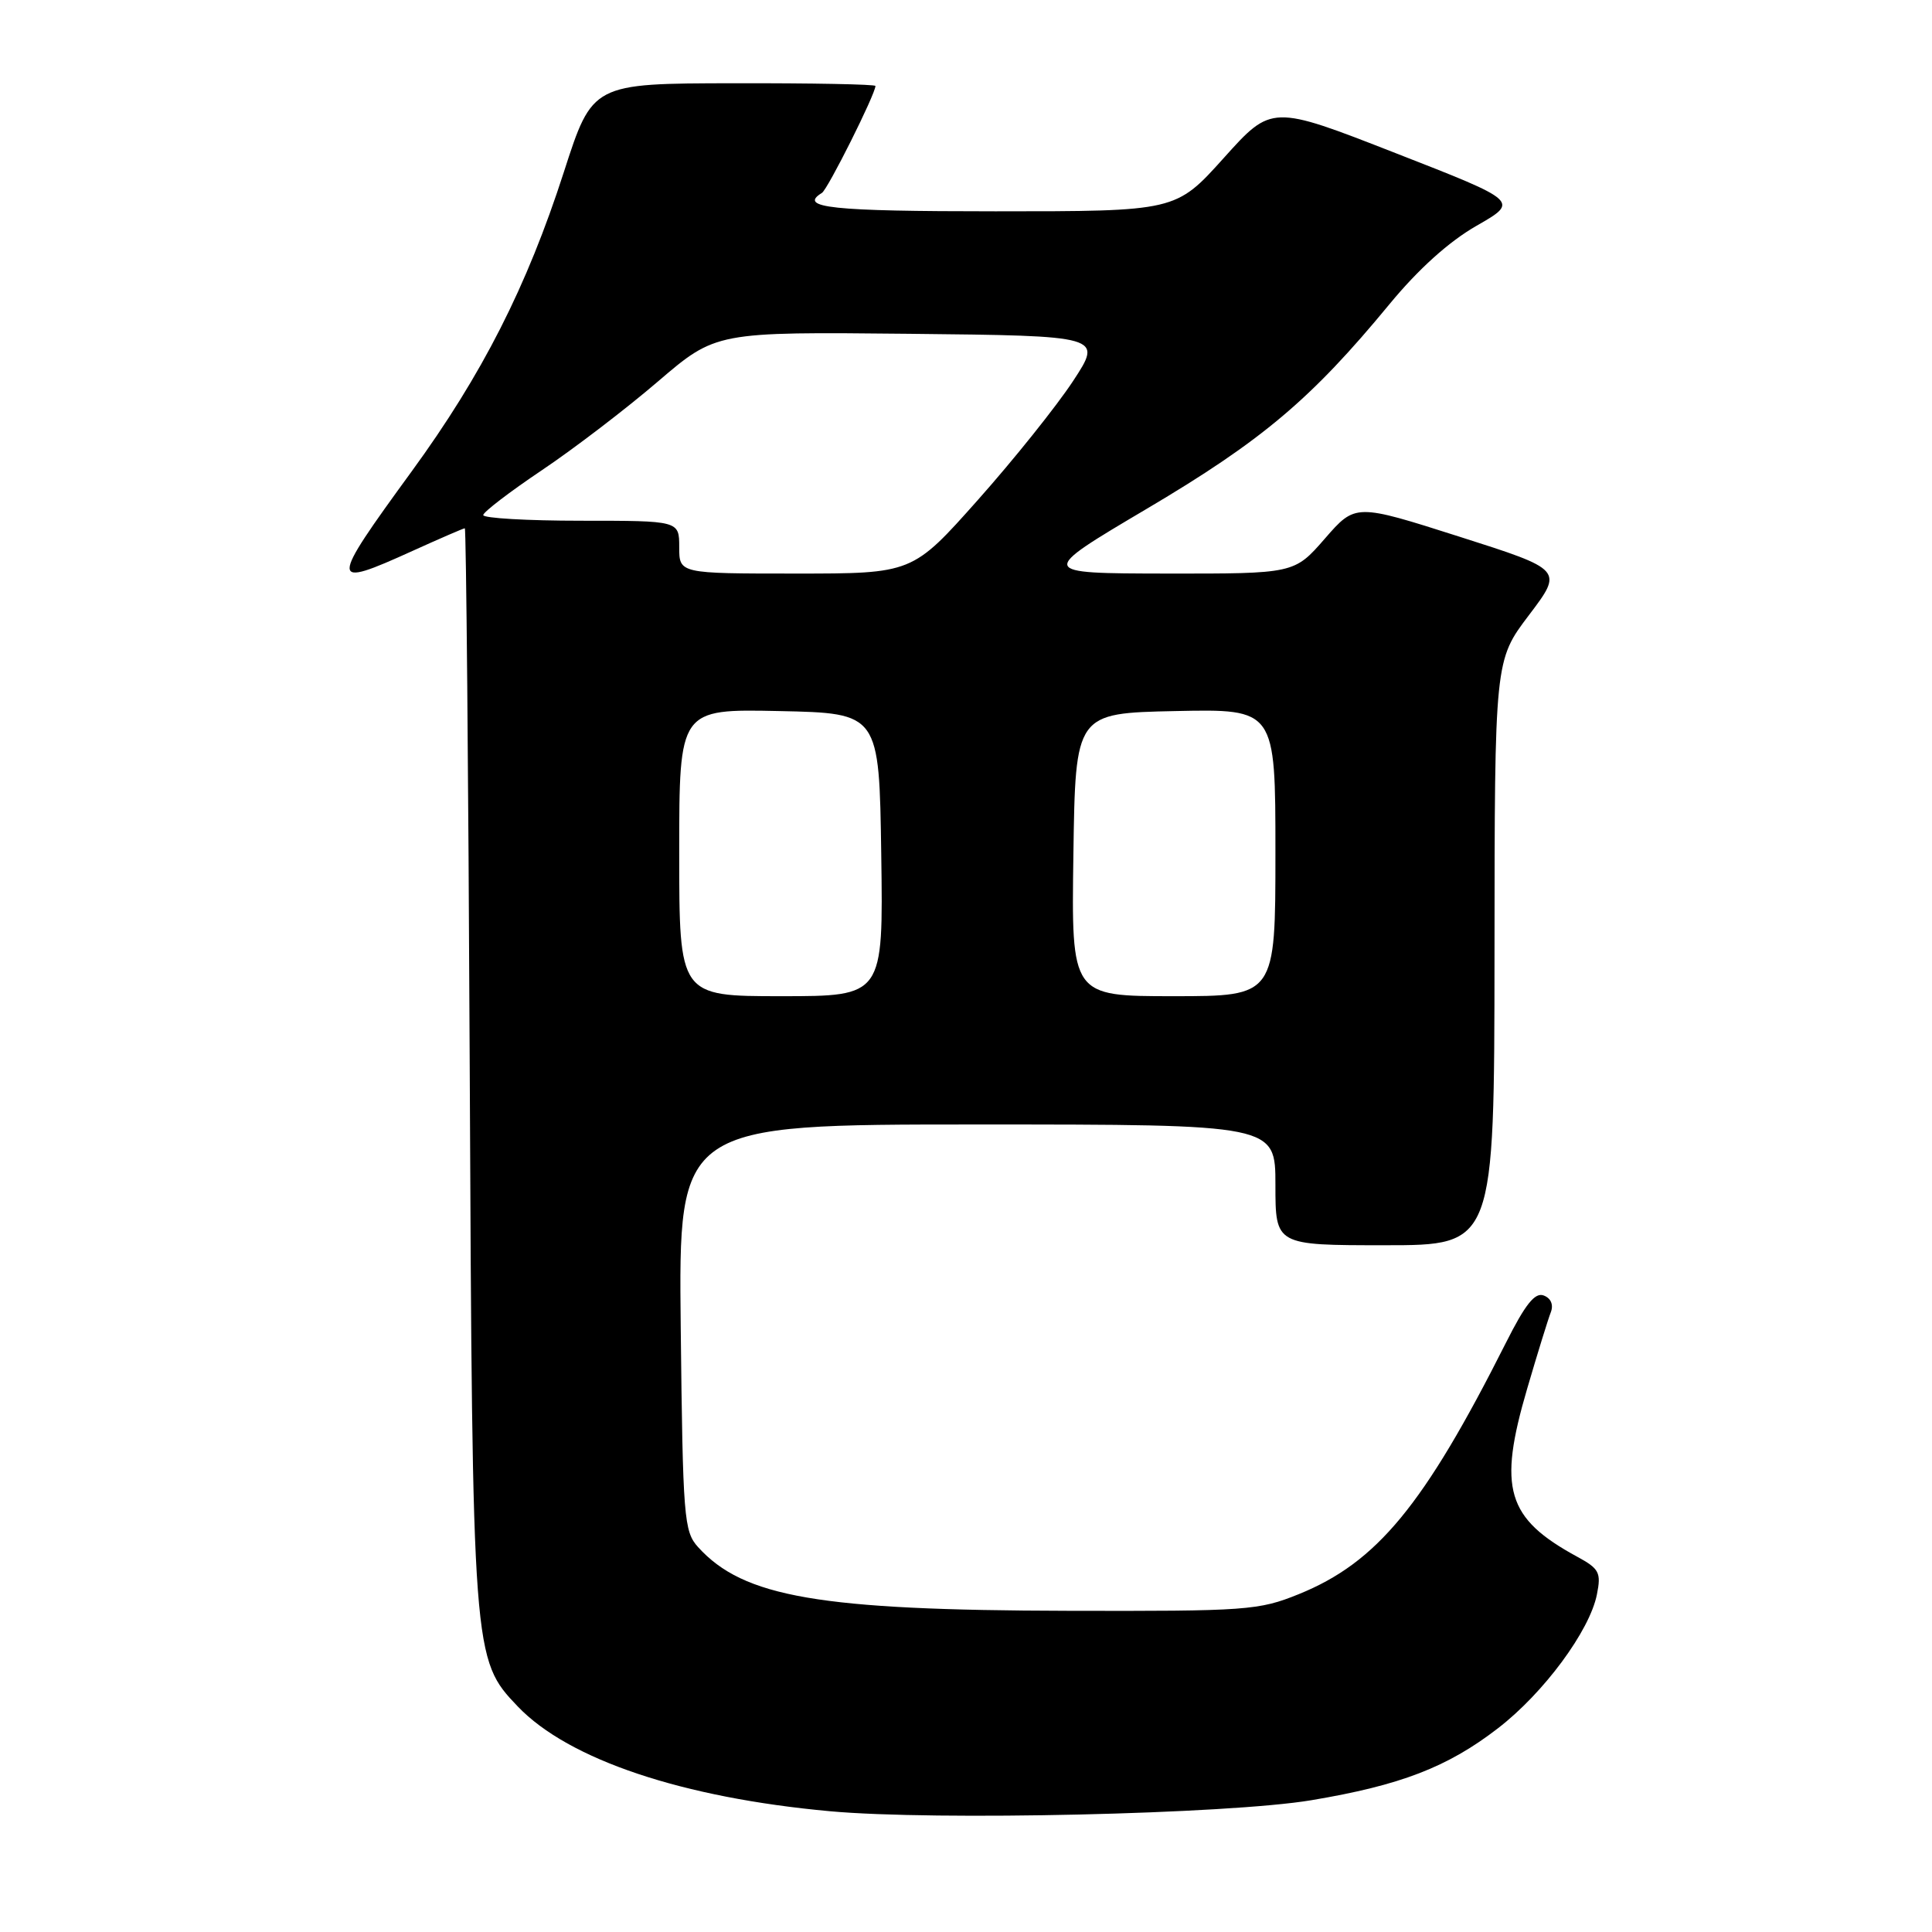 <?xml version="1.0" encoding="UTF-8" standalone="no"?>
<!DOCTYPE svg PUBLIC "-//W3C//DTD SVG 1.1//EN" "http://www.w3.org/Graphics/SVG/1.1/DTD/svg11.dtd" >
<svg xmlns="http://www.w3.org/2000/svg" xmlns:xlink="http://www.w3.org/1999/xlink" version="1.1" viewBox="0 0 256 256">
 <g >
 <path fill="currentColor"
d=" M 173.75 238.54 C 185.58 236.56 191.81 234.16 198.48 229.01 C 204.55 224.34 210.65 216.08 211.60 211.27 C 212.18 208.38 211.91 207.86 208.98 206.27 C 199.62 201.18 198.46 197.27 202.36 184.00 C 203.73 179.32 205.14 174.77 205.49 173.88 C 205.87 172.89 205.51 172.02 204.55 171.66 C 203.39 171.21 202.11 172.82 199.52 177.97 C 188.67 199.50 182.45 207.04 172.08 211.24 C 166.79 213.38 165.21 213.50 141.50 213.44 C 108.57 213.37 98.50 211.63 92.50 205.00 C 90.62 202.93 90.48 201.16 90.20 175.90 C 89.91 149.00 89.91 149.00 129.45 149.00 C 169.00 149.00 169.00 149.00 169.00 157.00 C 169.00 165.00 169.00 165.00 183.50 165.00 C 198.00 165.00 198.00 165.00 198.03 126.25 C 198.05 87.50 198.05 87.50 202.60 81.50 C 207.14 75.50 207.14 75.50 193.37 71.11 C 179.60 66.72 179.60 66.72 175.55 71.37 C 171.50 76.02 171.50 76.02 154.50 76.00 C 137.50 75.97 137.50 75.97 152.00 67.39 C 167.25 58.36 173.74 52.89 184.10 40.32 C 187.94 35.66 191.99 32.01 195.66 29.91 C 201.30 26.68 201.30 26.68 184.90 20.28 C 168.50 13.87 168.50 13.87 162.15 20.94 C 155.80 28.00 155.80 28.00 131.90 28.00 C 110.12 28.00 105.71 27.53 108.91 25.56 C 109.69 25.08 116.00 12.46 116.00 11.39 C 116.00 11.17 107.56 11.01 97.25 11.03 C 78.50 11.06 78.50 11.06 74.72 22.78 C 69.81 38.00 63.89 49.65 54.55 62.46 C 43.56 77.54 43.57 78.03 54.66 73.00 C 58.30 71.35 61.42 70.00 61.59 70.00 C 61.77 70.00 62.06 102.06 62.24 141.25 C 62.60 219.48 62.63 219.87 68.62 226.13 C 75.35 233.16 90.44 238.22 110.00 240.00 C 123.91 241.27 162.73 240.38 173.75 238.54 Z  M 90.00 112.97 C 90.00 93.94 90.00 93.94 103.25 94.22 C 116.50 94.50 116.50 94.50 116.77 113.25 C 117.04 132.00 117.04 132.00 103.52 132.00 C 90.00 132.00 90.00 132.00 90.00 112.97 Z  M 142.23 113.25 C 142.50 94.50 142.50 94.50 155.75 94.22 C 169.00 93.94 169.00 93.94 169.00 112.97 C 169.00 132.00 169.00 132.00 155.48 132.00 C 141.96 132.00 141.96 132.00 142.23 113.25 Z  M 90.00 72.50 C 90.00 69.00 90.00 69.00 77.00 69.00 C 69.85 69.00 64.02 68.66 64.03 68.25 C 64.05 67.84 67.54 65.17 71.78 62.32 C 76.03 59.47 82.96 54.17 87.18 50.55 C 94.87 43.97 94.87 43.97 120.49 44.23 C 146.12 44.50 146.12 44.50 142.18 50.50 C 140.01 53.80 134.34 60.89 129.57 66.25 C 120.90 76.00 120.90 76.00 105.45 76.00 C 90.00 76.00 90.00 76.00 90.00 72.50 Z "/>
</g>
</svg>